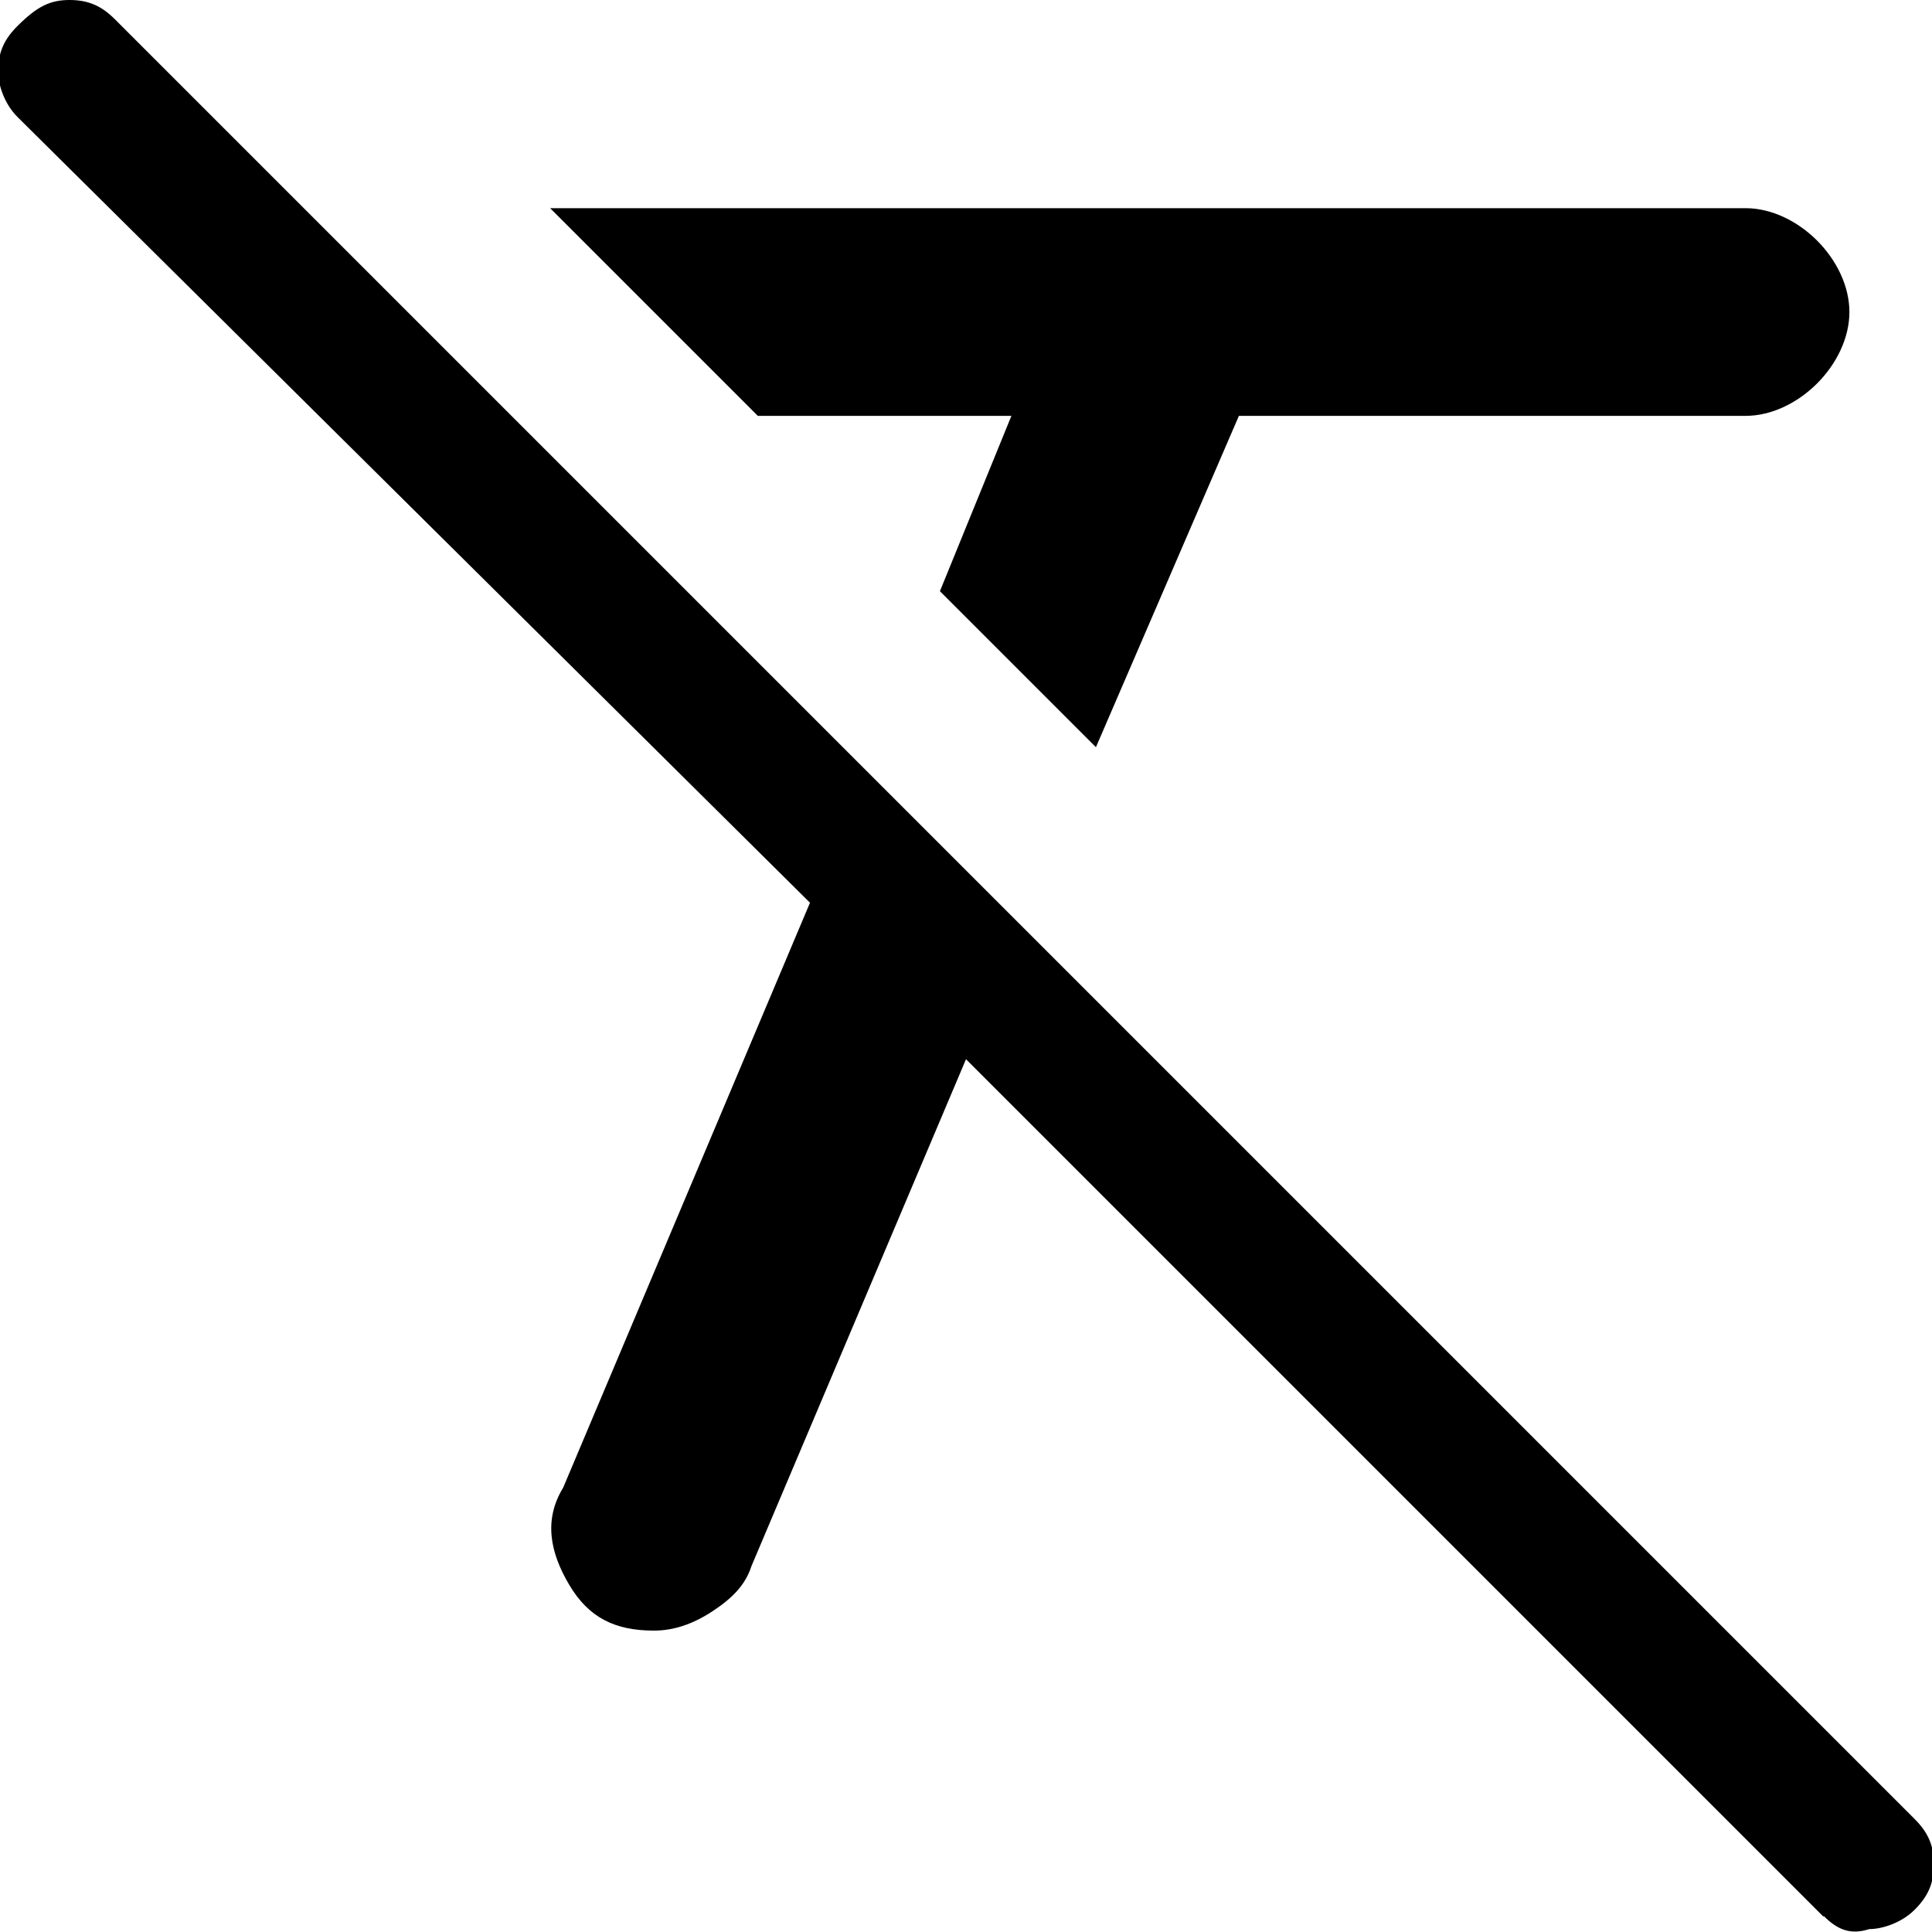 <?xml version="1.0" encoding="UTF-8"?><svg id="Layer_1" xmlns="http://www.w3.org/2000/svg" viewBox="0 0 40 40"><defs><style>.cls-1{fill:none;}</style></defs><rect class="cls-1" width="40" height="40"/><path d="m22.69,15.47l-3.23-3.23,1.48-3.63h-5.25l-4.3-4.3h24.75c.54,0,1.08.27,1.48.67s.67.94.67,1.48-.27,1.08-.67,1.48-.94.67-1.48.67h-10.49l-2.96,6.86Zm15.06,24.21l-17.75-17.75-4.44,10.49c-.13.4-.4.67-.81.94s-.81.4-1.21.4c-.81,0-1.35-.27-1.75-.94s-.54-1.35-.13-2.02l5.11-12.11L.36,2.42C.09,2.15-.04,1.75-.04,1.48-.04,1.08.09.81.36.54.77.13,1.04,0,1.44,0s.67.13.94.4l37.26,37.26c.27.27.4.54.4.94s-.13.67-.4.94-.67.4-.94.4c-.4.13-.67,0-.94-.27Z"/></svg>
